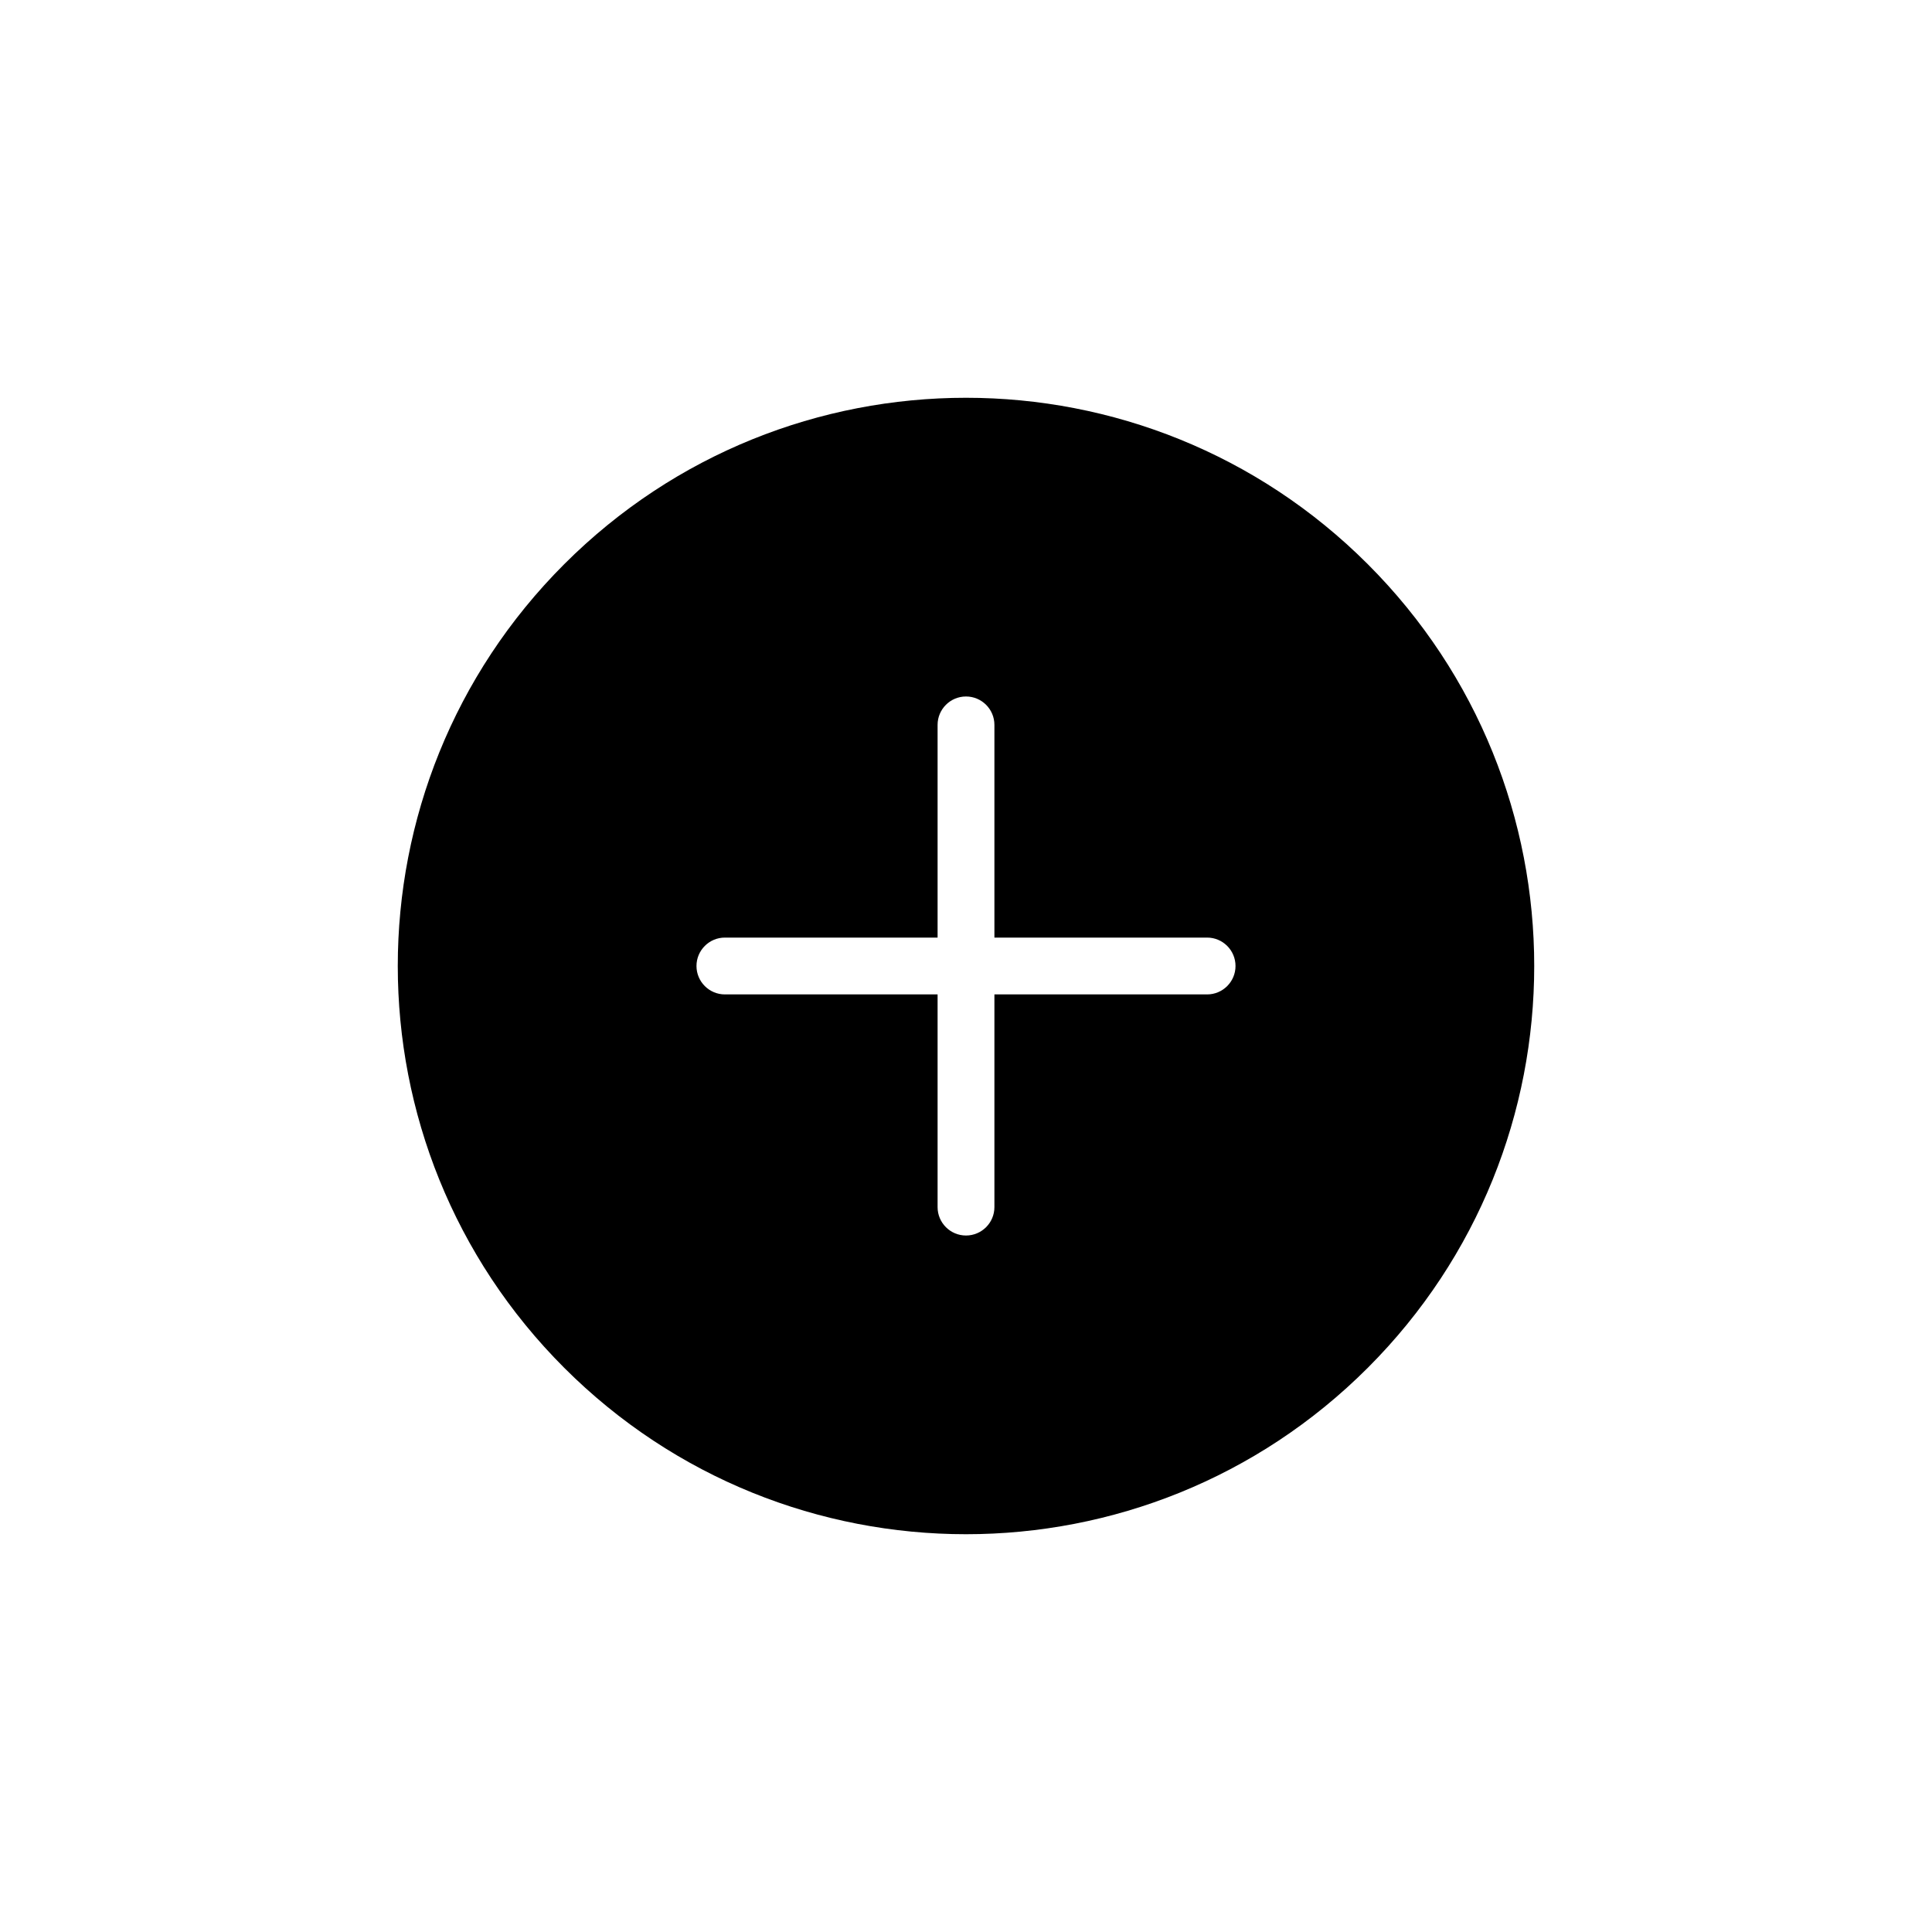 <svg width="34" height="34" viewBox="0 0 34 34" fill="none" xmlns="http://www.w3.org/2000/svg">
<g clip-path="url(#clip0)">
<path fill-rule="evenodd" clip-rule="evenodd" d="M24.071 9.929C27.976 13.834 27.976 20.166 24.071 24.071C20.166 27.976 13.834 27.976 9.929 24.071C6.024 20.166 6.024 13.834 9.929 9.929C13.834 6.024 20.166 6.024 24.071 9.929ZM17 12.257C17.276 12.257 17.5 12.481 17.5 12.757L17.5 16.5H21.243C21.519 16.5 21.743 16.724 21.743 17C21.743 17.276 21.519 17.5 21.243 17.5H17.5L17.5 21.243C17.5 21.519 17.276 21.743 17 21.743C16.724 21.743 16.5 21.519 16.5 21.243L16.5 17.5H12.757C12.481 17.5 12.257 17.276 12.257 17C12.257 16.724 12.481 16.5 12.757 16.5H16.5L16.5 12.757C16.5 12.481 16.724 12.257 17 12.257Z" fill="black"/>
</g>
<defs>
<clipPath id="clip0">
<rect x="0.029" y="17" width="24" height="24" transform="rotate(-45 0.029 17)" fill="white"/>
</clipPath>
</defs>
</svg>
